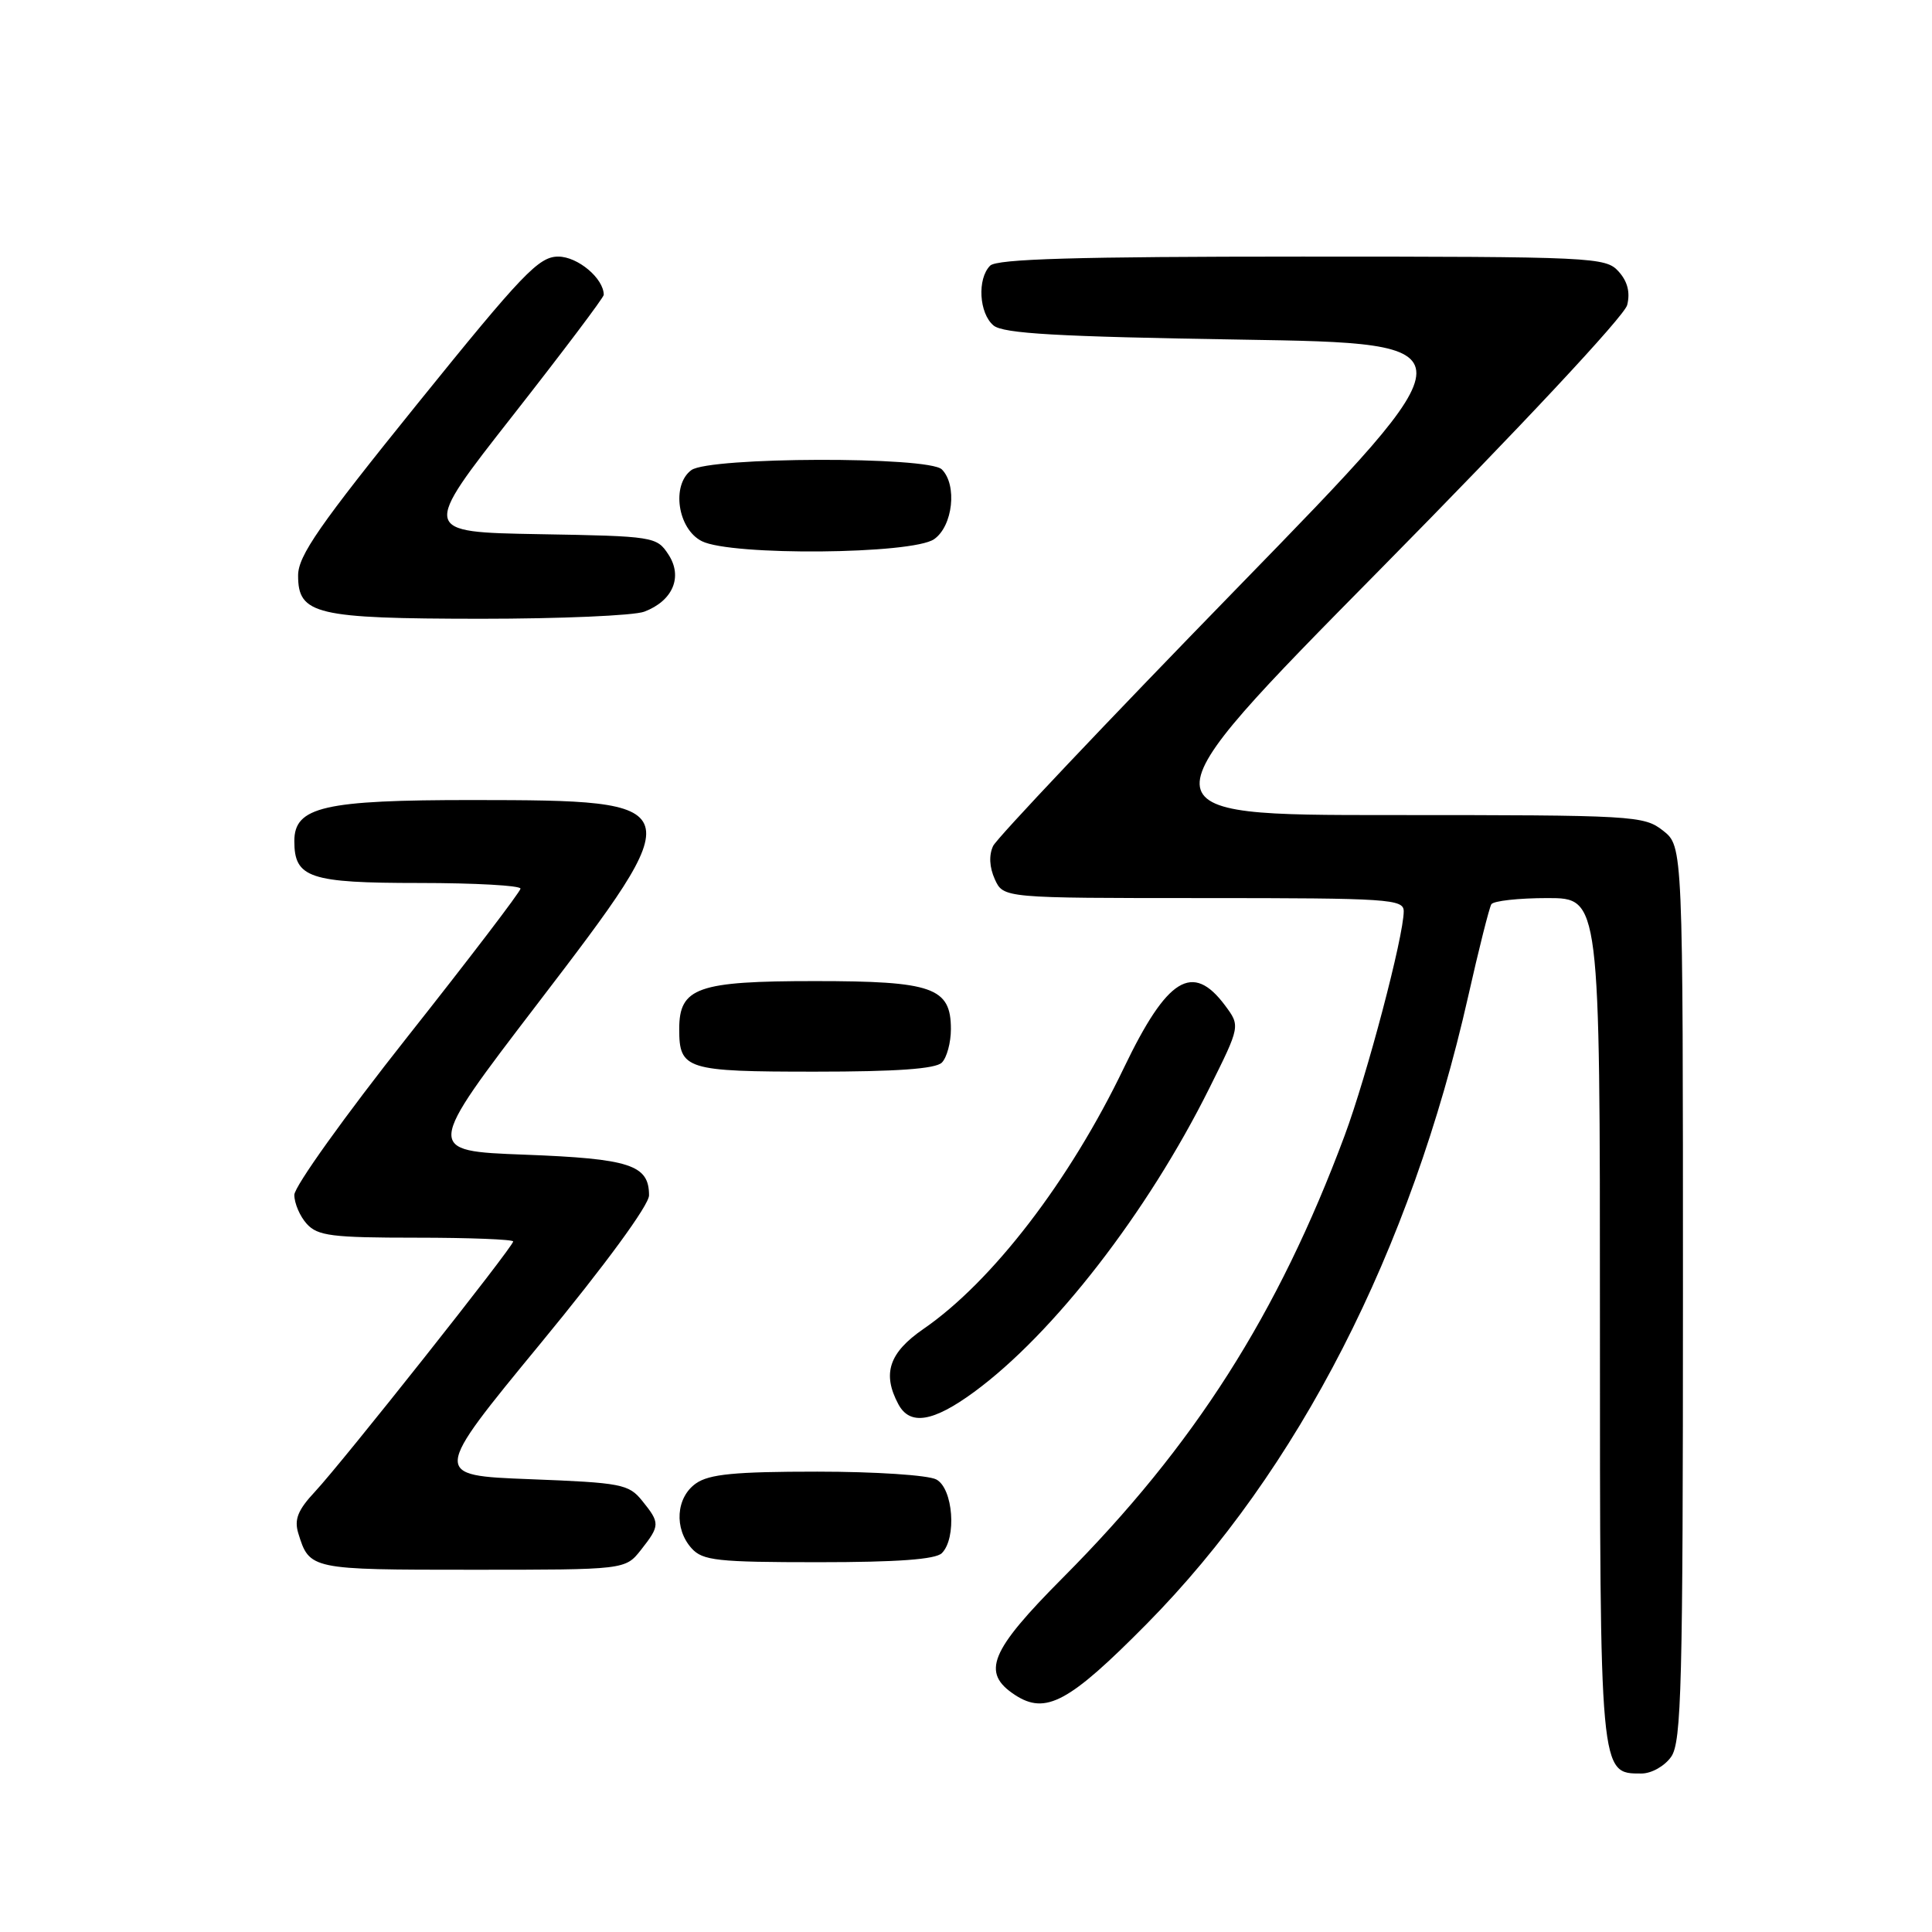 <?xml version="1.0" encoding="UTF-8" standalone="no"?>
<!DOCTYPE svg PUBLIC "-//W3C//DTD SVG 1.1//EN" "http://www.w3.org/Graphics/SVG/1.1/DTD/svg11.dtd" >
<svg xmlns="http://www.w3.org/2000/svg" xmlns:xlink="http://www.w3.org/1999/xlink" version="1.1" viewBox="0 0 256 256">
 <g >
 <path fill="currentColor"
d=" M 221.44 232.78 C 222.81 230.83 223.00 223.32 223.00 171.35 C 223.00 112.15 223.00 112.15 220.37 110.07 C 217.82 108.07 216.61 108.00 184.24 108.00 C 150.76 108.00 150.76 108.00 182.87 75.46 C 201.46 56.62 215.25 41.87 215.61 40.42 C 216.03 38.74 215.66 37.28 214.46 35.96 C 212.76 34.08 211.14 34.00 172.55 34.00 C 142.65 34.00 132.09 34.31 131.20 35.20 C 129.46 36.94 129.73 41.53 131.65 43.13 C 132.94 44.20 140.09 44.61 164.40 45.00 C 195.50 45.50 195.50 45.50 164.00 77.85 C 146.68 95.63 132.09 111.05 131.59 112.10 C 131.02 113.32 131.10 114.92 131.82 116.51 C 132.96 119.00 132.96 119.00 159.48 119.00 C 184.07 119.00 186.00 119.13 186.00 120.75 C 186.00 124.07 181.13 142.52 178.16 150.50 C 169.35 174.14 158.24 191.57 140.87 209.02 C 131.14 218.80 129.98 221.63 134.49 224.59 C 138.56 227.25 141.65 225.59 151.93 215.19 C 172.03 194.85 186.92 165.78 194.54 132.03 C 195.95 125.76 197.34 120.26 197.61 119.82 C 197.89 119.37 201.24 119.00 205.06 119.00 C 212.00 119.00 212.00 119.00 212.00 174.78 C 212.00 235.46 211.96 235.00 217.50 235.00 C 218.83 235.00 220.57 234.02 221.44 232.78 Z  M 84.93 205.37 C 87.47 202.14 87.48 201.81 85.09 198.86 C 83.31 196.65 82.34 196.47 70.21 196.00 C 57.24 195.50 57.24 195.50 71.62 178.02 C 80.24 167.55 86.00 159.68 86.00 158.39 C 86.00 154.35 83.48 153.53 69.51 153.00 C 56.31 152.50 56.31 152.50 71.20 133.03 C 91.69 106.24 91.63 106.04 62.70 106.01 C 42.92 106.00 39.00 106.90 39.00 111.45 C 39.00 116.33 41.00 117.00 55.57 117.00 C 62.96 117.00 68.99 117.34 68.97 117.75 C 68.95 118.16 62.20 127.01 53.97 137.41 C 45.74 147.81 39.00 157.22 39.00 158.33 C 39.00 159.44 39.74 161.17 40.65 162.17 C 42.09 163.76 43.98 164.00 55.15 164.00 C 62.22 164.00 68.00 164.23 68.00 164.50 C 68.00 165.20 45.38 193.75 41.74 197.65 C 39.47 200.08 38.97 201.33 39.52 203.15 C 41.01 207.98 41.10 208.00 62.55 208.00 C 82.85 208.00 82.85 208.00 84.93 205.37 Z  M 124.80 205.80 C 126.79 203.81 126.30 197.23 124.07 196.04 C 123.00 195.46 115.92 195.00 108.29 195.00 C 97.38 195.00 93.97 195.33 92.22 196.56 C 89.57 198.42 89.29 202.56 91.65 205.17 C 93.12 206.79 95.05 207.00 108.45 207.00 C 118.90 207.00 123.97 206.63 124.80 205.80 Z  M 129.08 184.44 C 139.60 176.72 152.04 160.66 160.23 144.22 C 164.35 135.95 164.35 135.95 162.32 133.22 C 158.02 127.46 154.67 129.53 148.92 141.50 C 141.75 156.44 131.47 169.83 122.35 176.10 C 117.80 179.24 116.87 182.02 119.04 186.07 C 120.57 188.93 123.64 188.43 129.08 184.44 Z  M 124.80 140.80 C 125.46 140.14 126.00 138.14 126.00 136.36 C 126.00 130.85 123.59 130.00 108.00 130.00 C 92.41 130.00 90.00 130.85 90.00 136.36 C 90.00 141.72 90.90 142.00 108.00 142.00 C 118.80 142.00 123.97 141.63 124.80 140.80 Z  M 85.37 81.05 C 89.17 79.61 90.51 76.42 88.56 73.46 C 87.02 71.11 86.62 71.04 71.41 70.78 C 55.84 70.50 55.84 70.50 67.92 55.10 C 74.56 46.63 80.00 39.42 80.00 39.07 C 80.00 36.90 76.56 34.00 73.97 34.00 C 71.39 34.00 69.25 36.24 55.28 53.54 C 42.30 69.61 39.50 73.64 39.50 76.26 C 39.50 81.42 41.83 81.97 63.68 81.99 C 74.24 81.99 84.00 81.57 85.37 81.05 Z  M 123.78 71.44 C 126.26 69.71 126.86 64.26 124.80 62.20 C 123.05 60.45 94.02 60.54 91.61 62.29 C 88.93 64.26 89.79 70.10 93.00 71.71 C 96.88 73.67 120.91 73.46 123.78 71.44 Z "/>
</g>
</svg>